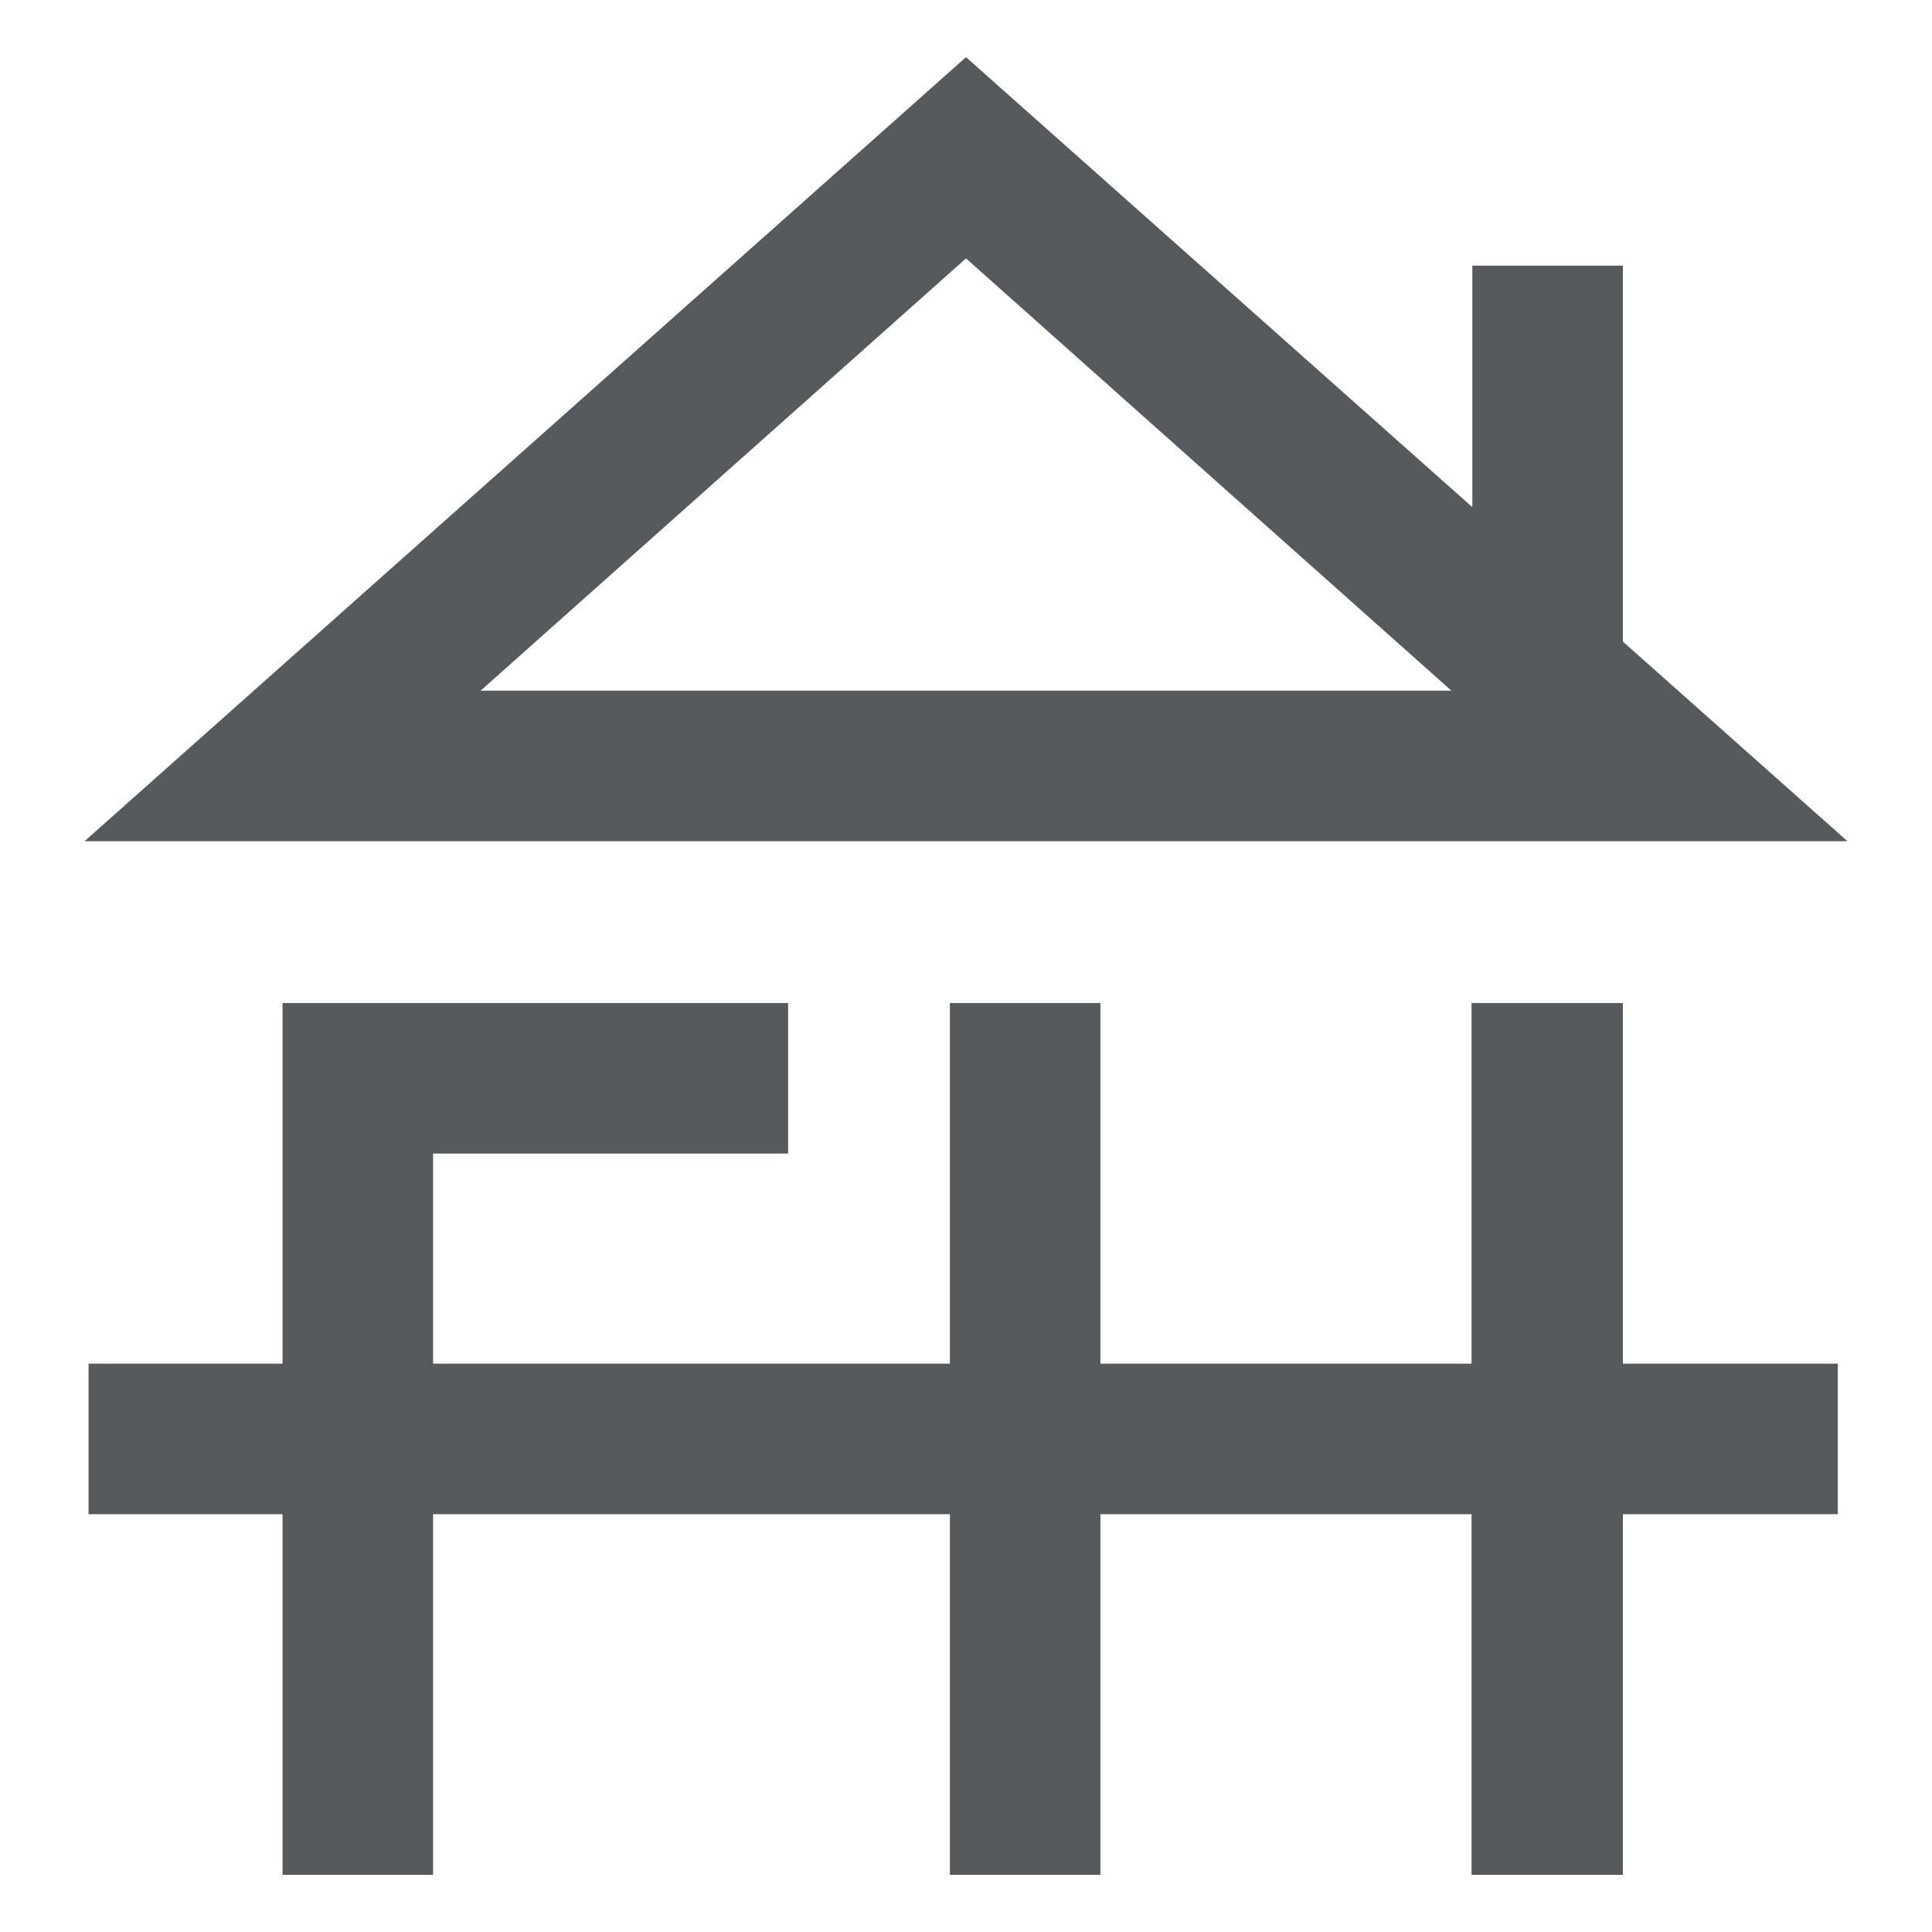 <?xml version="1.0" encoding="utf-8"?>
<!-- Generator: Adobe Illustrator 24.0.1, SVG Export Plug-In . SVG Version: 6.00 Build 0)  -->
<svg version="1.1" id="Layer_1" xmlns="http://www.w3.org/2000/svg" xmlns:xlink="http://www.w3.org/1999/xlink" x="0px" y="0px"
	 viewBox="0 0 24 24" style="enable-background:new 0 0 24 24;" xml:space="preserve">
<style type="text/css">
	.st0{fill:#565A5C;}
</style>
<g>
	<polygon class="st0" points="20.16,12.46 18.28,12.46 18.28,16.94 13.67,16.94 13.67,12.46 11.8,12.46 11.8,16.94 5.38,16.94 
		5.38,14.33 9.79,14.33 9.79,12.46 3.51,12.46 3.51,16.94 1.1,16.94 1.1,18.81 3.51,18.81 3.51,23.29 5.38,23.29 5.38,18.81 
		11.8,18.81 11.8,23.29 13.67,23.29 13.67,18.81 18.28,18.81 18.28,23.29 20.16,23.29 20.16,18.81 22.83,18.81 22.83,16.94 
		20.16,16.94 	"/>
	<path class="st0" d="M20.16,7.97V3.3h-1.87v3L12,0.71L1.05,10.45h21.9L20.16,7.97z M5.97,8.58L12,3.21l6.03,5.37H5.97z"/>
</g>
</svg>
